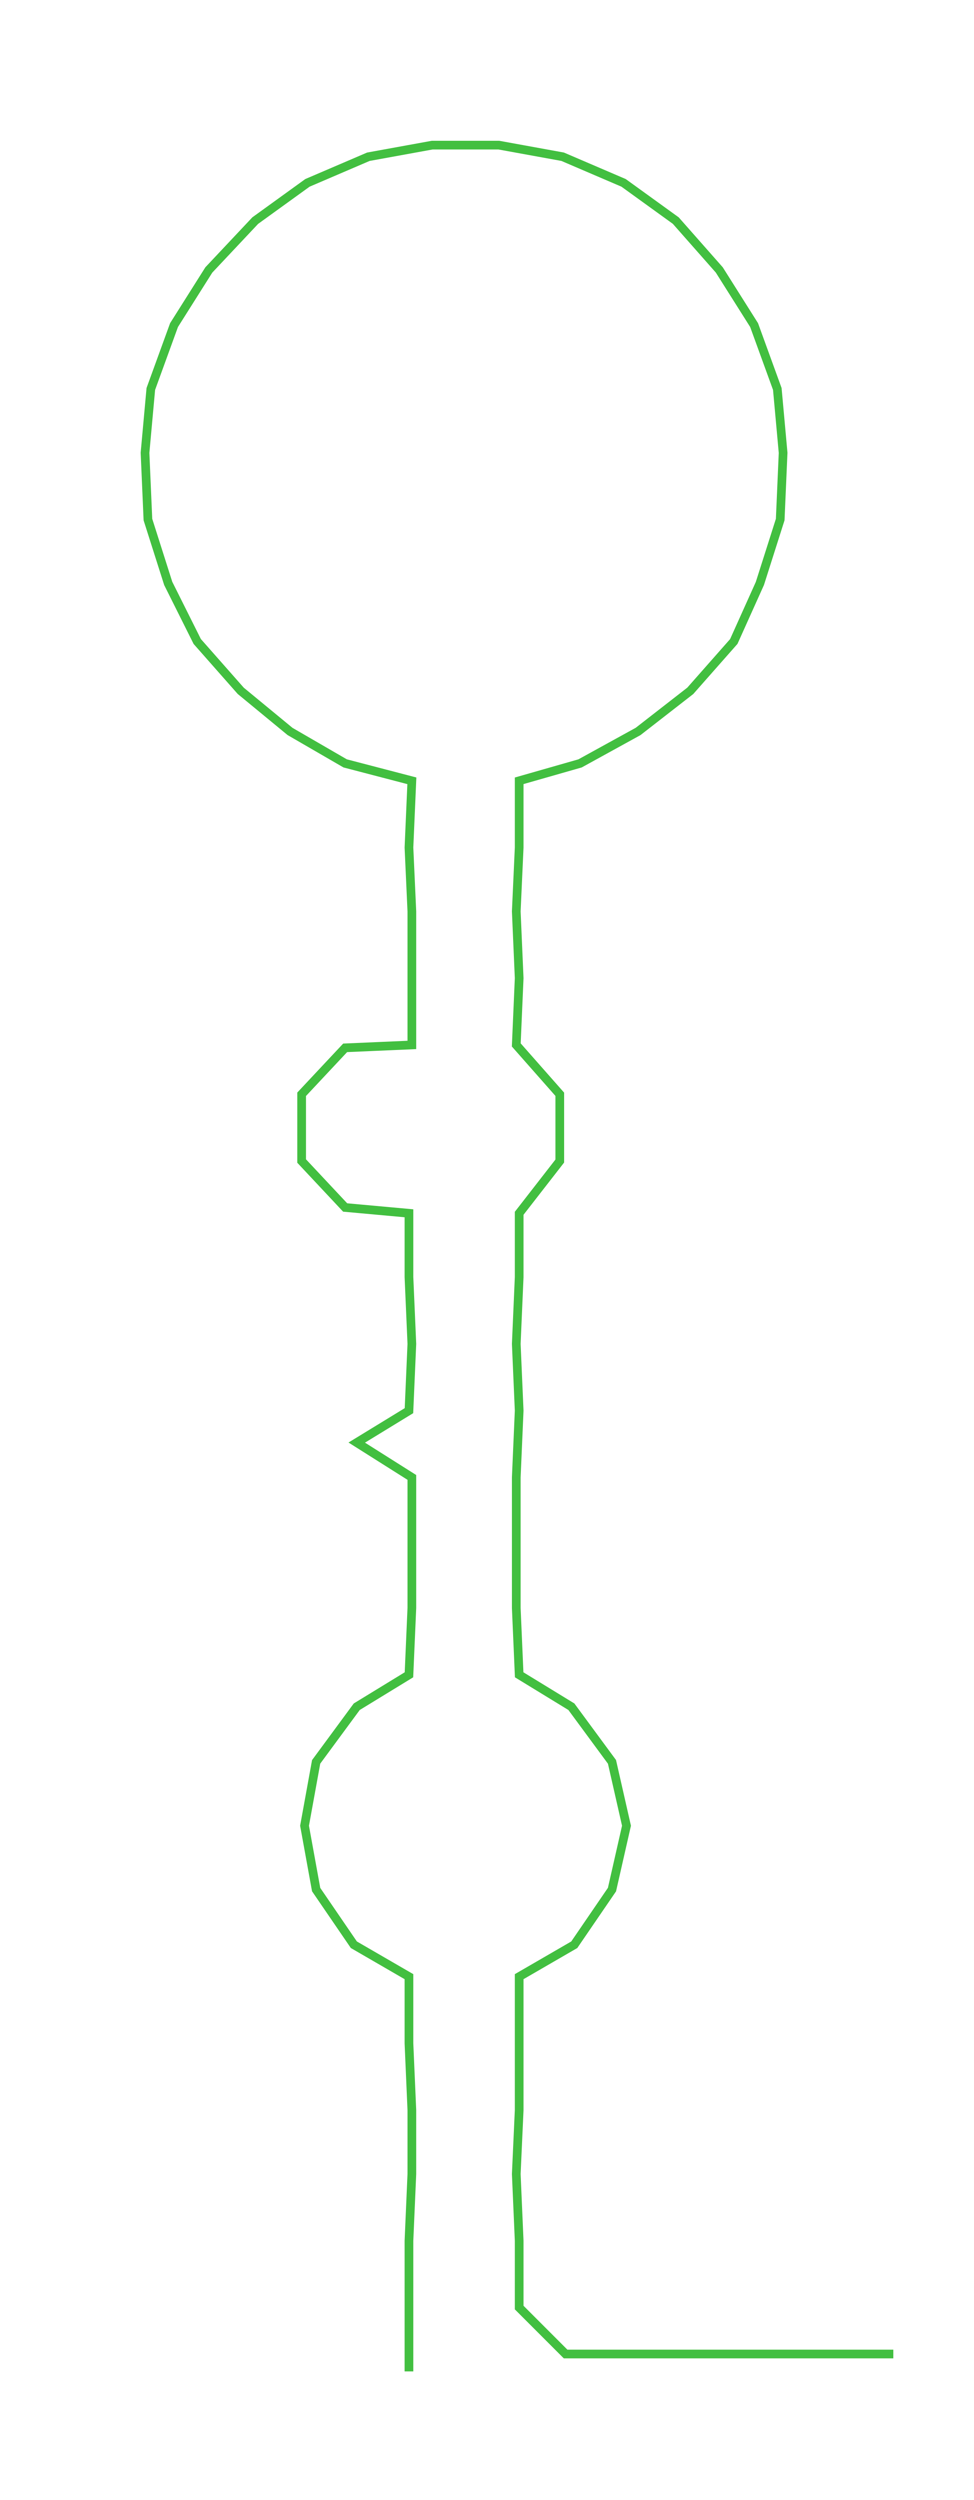 <ns0:svg xmlns:ns0="http://www.w3.org/2000/svg" width="116.97px" height="300px" viewBox="0 0 335.816 861.284"><ns0:path style="stroke:#42bf40;stroke-width:3px;fill:none;" d="M141 817 L141 817 L141 795 L141 772 L142 749 L142 727 L141 704 L141 681 L122 670 L109 651 L105 629 L109 607 L123 588 L141 577 L142 554 L142 531 L142 509 L123 497 L141 486 L142 463 L141 440 L141 418 L119 416 L104 400 L104 377 L119 361 L142 360 L142 337 L142 314 L141 292 L142 269 L119 263 L100 252 L83 238 L68 221 L58 201 L51 179 L50 156 L52 134 L60 112 L72 93 L88 76 L106 63 L127 54 L149 50 L172 50 L194 54 L215 63 L233 76 L248 93 L260 112 L268 134 L270 156 L269 179 L262 201 L253 221 L238 238 L220 252 L200 263 L179 269 L179 292 L178 314 L179 337 L178 360 L193 377 L193 400 L179 418 L179 440 L178 463 L179 486 L178 509 L178 531 L178 554 L179 577 L197 588 L211 607 L216 629 L211 651 L198 670 L179 681 L179 704 L179 727 L178 749 L179 772 L179 795 L195 811 L217 811 L240 811 L263 811 L285 811 L308 811" /></ns0:svg>